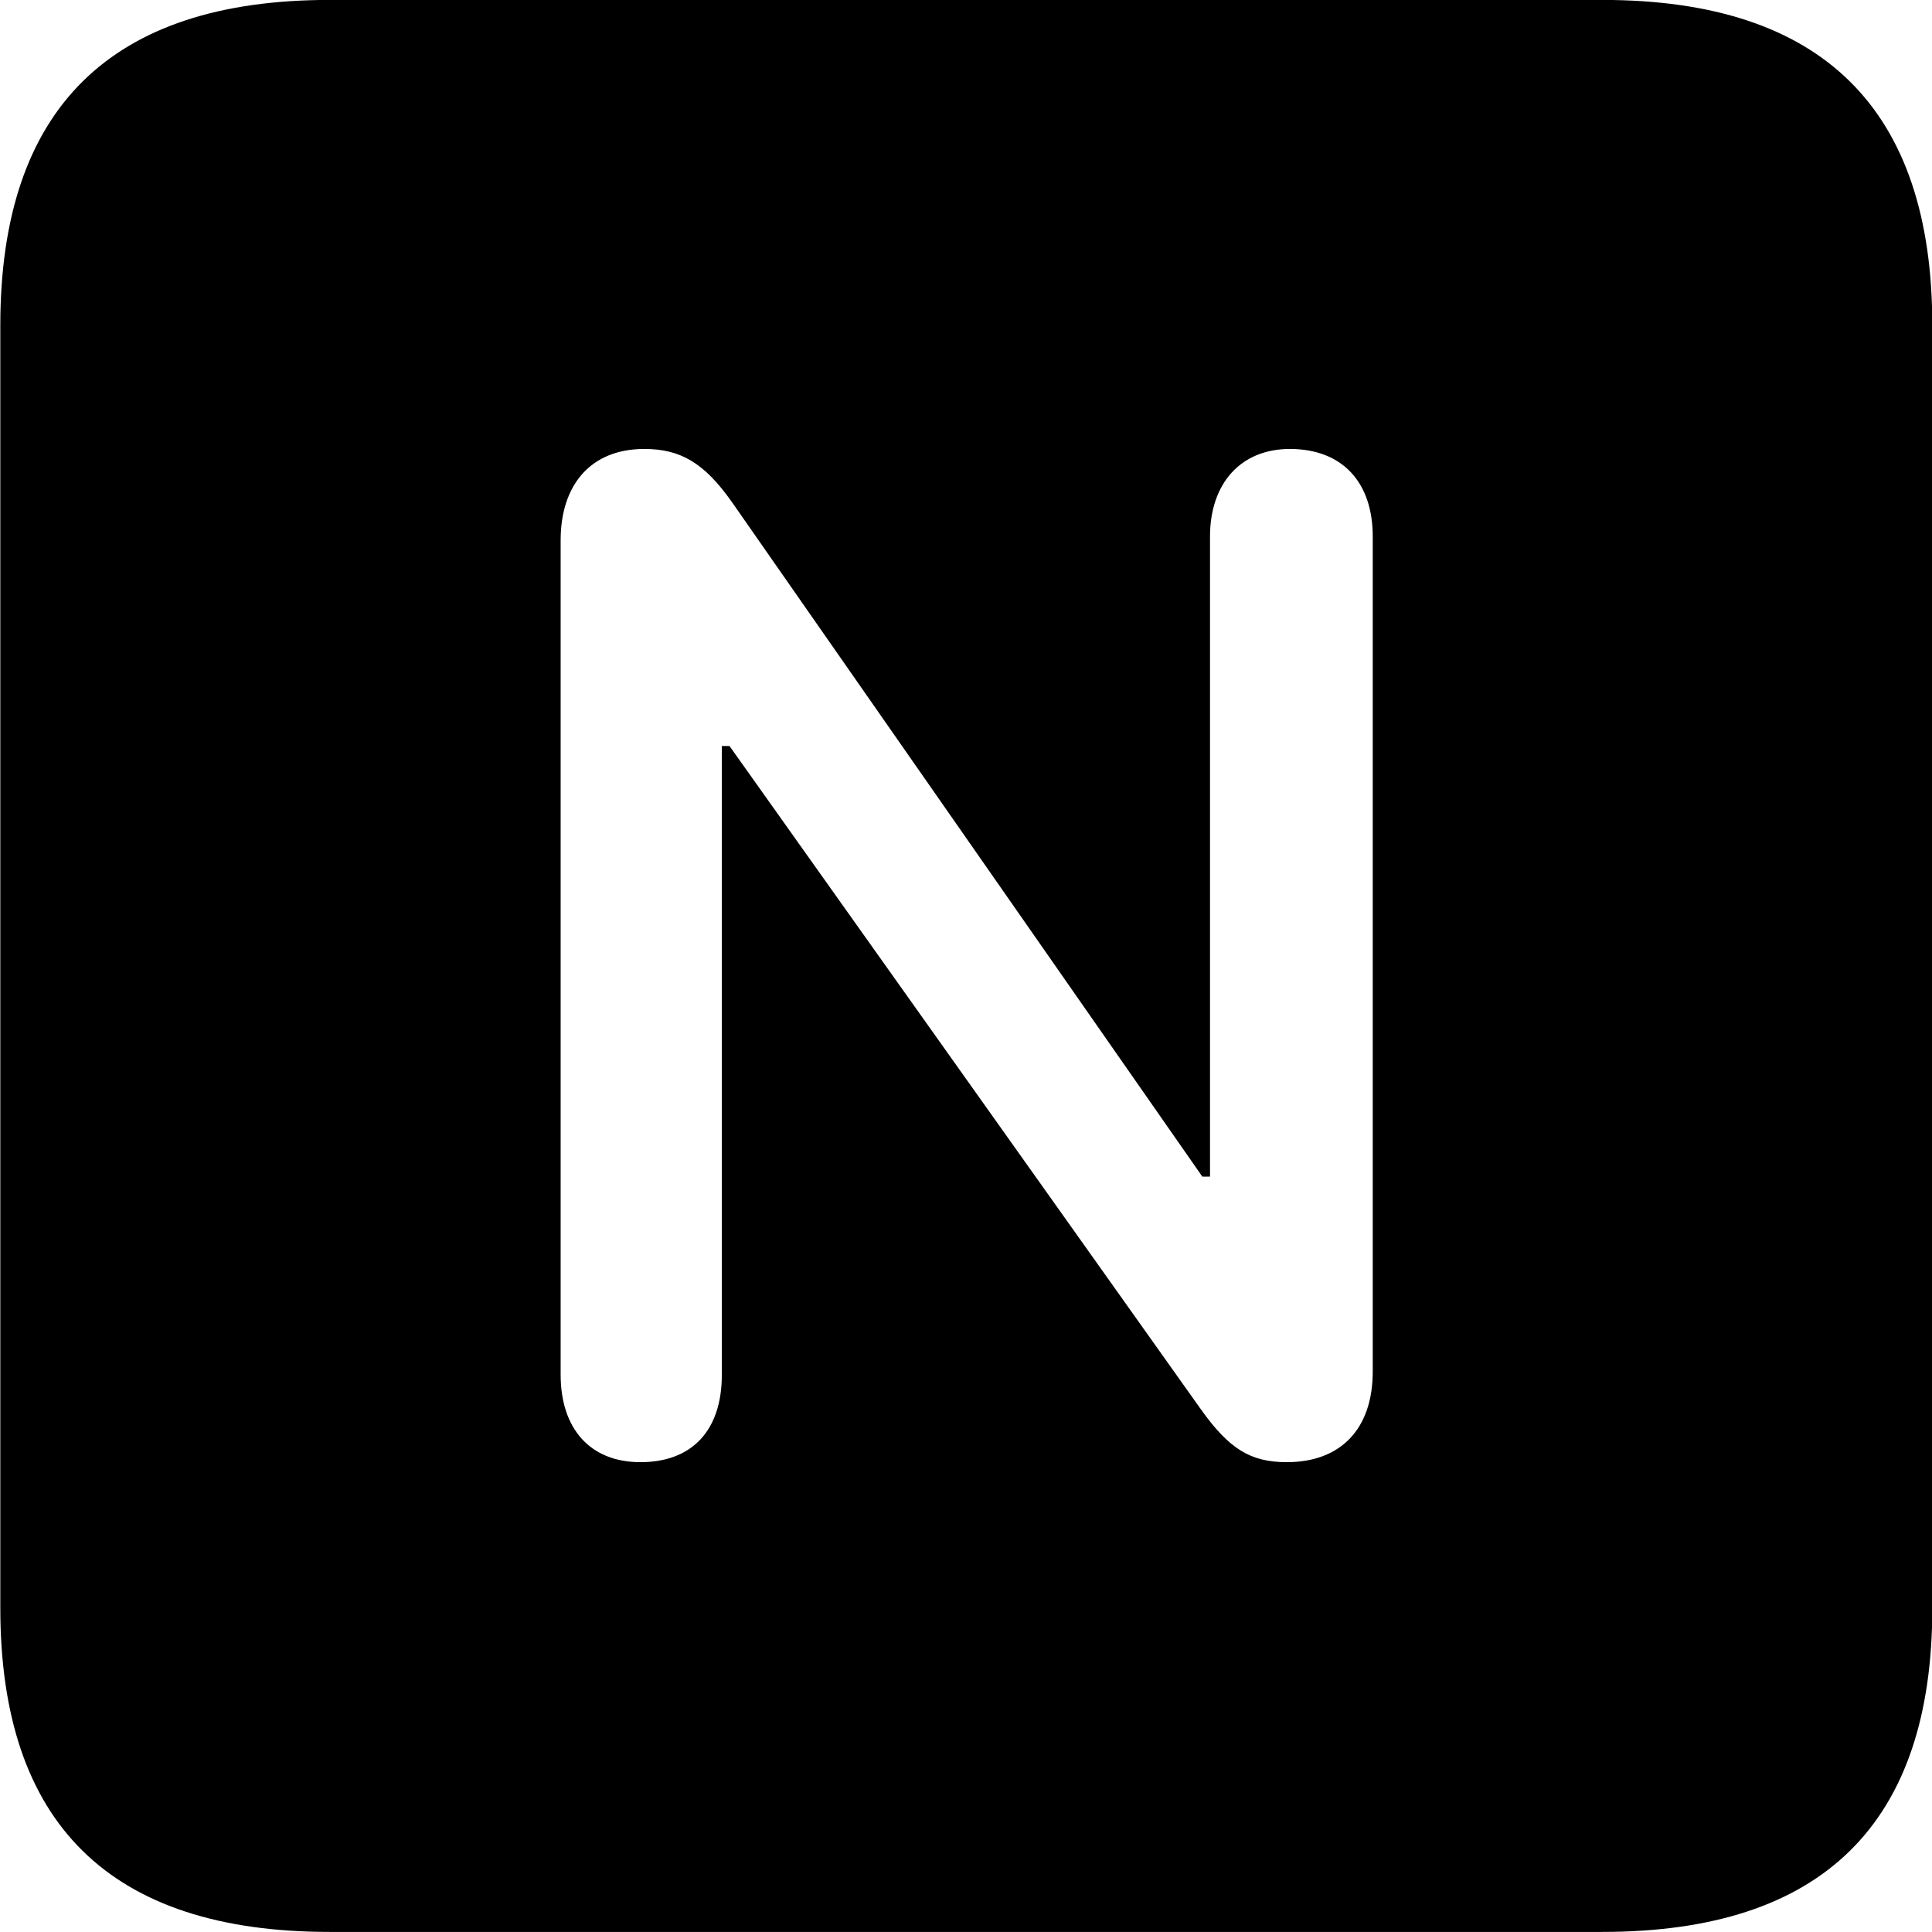 
<svg
    viewBox="0 0 25.17 25.17"
    xmlns="http://www.w3.org/2000/svg"
>
    <path
        fill="inherit"
        d="M4.294 25.169H20.874C23.744 25.169 25.174 23.759 25.174 20.949V4.239C25.174 1.419 23.744 -0.001 20.874 -0.001H4.294C1.434 -0.001 0.004 1.419 0.004 4.239V20.949C0.004 23.759 1.434 25.169 4.294 25.169ZM8.344 19.049C7.684 19.049 7.304 18.609 7.304 17.909V7.039C7.304 6.319 7.694 5.849 8.394 5.849C8.864 5.849 9.174 6.029 9.534 6.539L15.664 15.329H15.764V6.989C15.764 6.299 16.164 5.849 16.804 5.849C17.484 5.849 17.884 6.279 17.884 6.989V17.869C17.884 18.619 17.464 19.049 16.764 19.049C16.294 19.049 16.014 18.879 15.644 18.359L9.504 9.719H9.404V17.909C9.404 18.639 9.014 19.049 8.344 19.049Z"
        fillRule="evenodd"
        clipRule="evenodd"
    />
</svg>
        